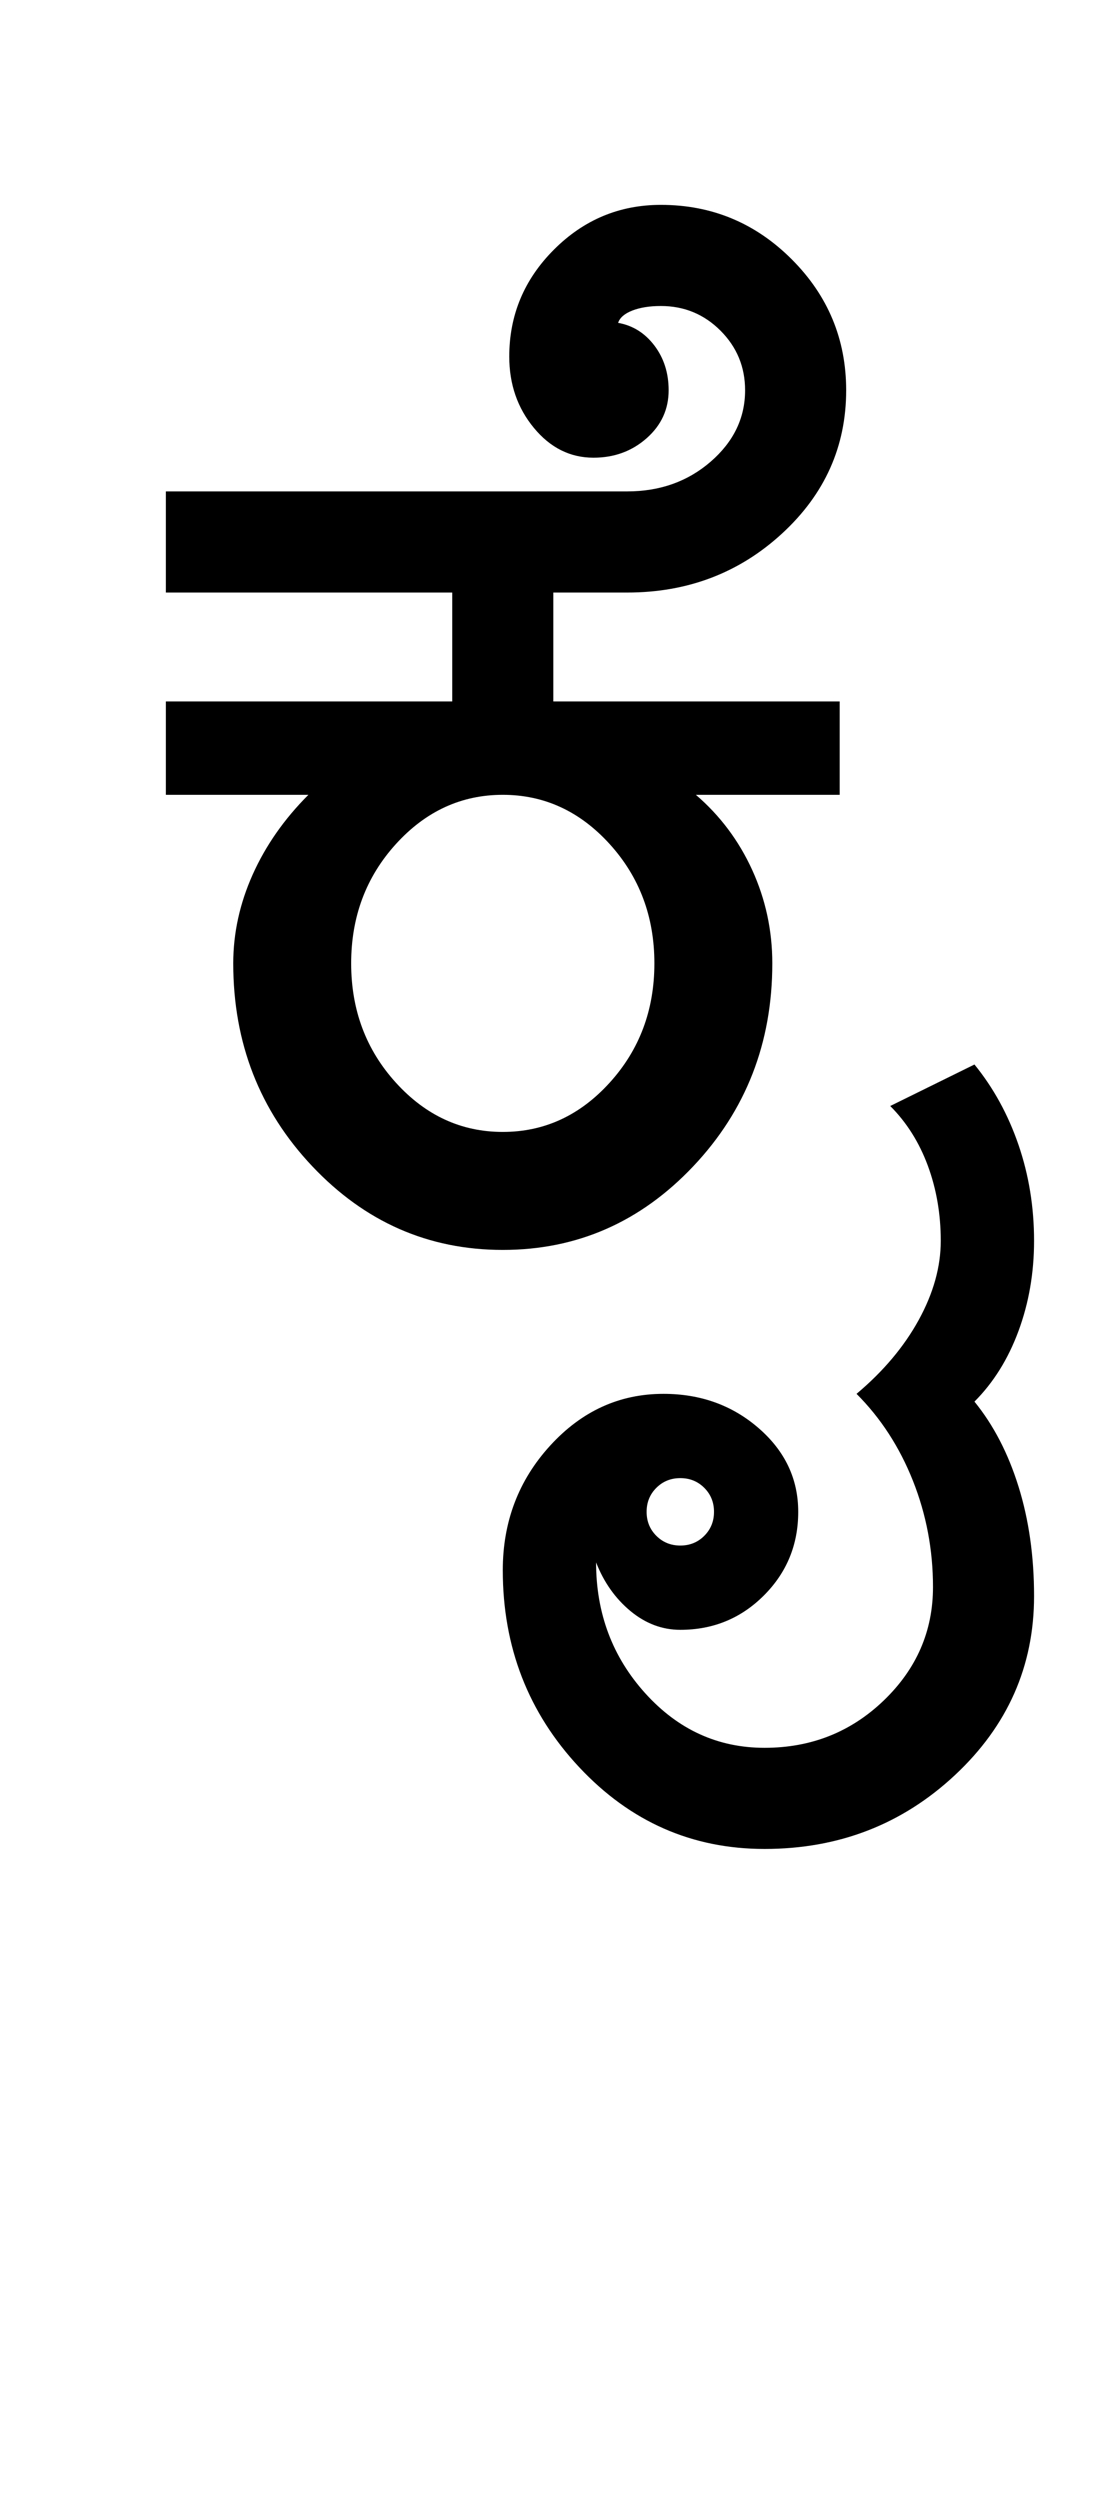 <?xml version="1.0" encoding="UTF-8"?>
<svg xmlns="http://www.w3.org/2000/svg" xmlns:xlink="http://www.w3.org/1999/xlink" width="215.5pt" height="482pt" viewBox="0 0 215.5 482" version="1.1">
<defs>
<g>
<symbol overflow="visible" id="glyph0-0">
<path style="stroke:none;" d="M 25 0 L 25 -175 L 175 -175 L 175 0 Z M 37.5 -12.5 L 162.5 -12.5 L 162.5 -162.5 L 37.5 -162.5 Z M 37.5 -12.5 "/>
</symbol>
<symbol overflow="visible" id="glyph0-1">
<path style="stroke:none;" d="M 51.75 -55.25 C 51.75 -46.25 54.625 -38.582 60.375 -32.25 C 66.125 -25.914 73 -22.75 81 -22.75 C 89 -22.75 95.875 -25.914 101.625 -32.25 C 107.375 -38.582 110.25 -46.25 110.25 -55.25 C 110.25 -64.25 107.375 -71.914 101.625 -78.25 C 95.875 -84.582 89 -87.75 81 -87.75 C 73 -87.75 66.125 -84.582 60.375 -78.25 C 54.625 -71.914 51.75 -64.25 51.75 -55.25 Z M 16 -105.75 L 71.25 -105.75 L 71.25 -126.75 L 16 -126.75 L 16 -146.25 L 105 -146.25 C 111.332 -146.25 116.707 -148.164 121.125 -152 C 125.539 -155.832 127.75 -160.414 127.75 -165.75 C 127.75 -170.25 126.164 -174.082 123 -177.25 C 119.832 -180.414 116 -182 111.5 -182 C 109.332 -182 107.5 -181.707 106 -181.125 C 104.5 -180.539 103.582 -179.75 103.25 -178.75 C 106.082 -178.25 108.414 -176.789 110.25 -174.375 C 112.082 -171.957 113 -169.082 113 -165.75 C 113 -162.082 111.582 -159 108.75 -156.5 C 105.914 -154 102.5 -152.75 98.5 -152.75 C 94 -152.75 90.164 -154.664 87 -158.5 C 83.832 -162.332 82.25 -166.914 82.25 -172.25 C 82.25 -180.25 85.125 -187.125 90.875 -192.875 C 96.625 -198.625 103.5 -201.5 111.5 -201.5 C 121.332 -201.5 129.75 -198 136.75 -191 C 143.75 -184 147.25 -175.582 147.25 -165.75 C 147.25 -154.914 143.125 -145.707 134.875 -138.125 C 126.625 -130.539 116.664 -126.75 105 -126.75 L 90.75 -126.75 L 90.75 -105.75 L 146 -105.75 L 146 -87.75 L 118.25 -87.75 C 122.914 -83.75 126.539 -78.914 129.125 -73.25 C 131.707 -67.582 133 -61.582 133 -55.25 C 133 -39.914 127.914 -26.875 117.75 -16.125 C 107.582 -5.375 95.332 0 81 0 C 66.664 0 54.414 -5.375 44.25 -16.125 C 34.082 -26.875 29 -39.914 29 -55.25 C 29 -61.082 30.25 -66.789 32.75 -72.375 C 35.25 -77.957 38.832 -83.082 43.5 -87.75 L 16 -87.75 Z M 16 -105.75 "/>
</symbol>
<symbol overflow="visible" id="glyph0-2">
<path style="stroke:none;" d="M -28.875 45.875 C -30.125 47.125 -30.75 48.664 -30.75 50.5 C -30.75 52.332 -30.125 53.875 -28.875 55.125 C -27.625 56.375 -26.082 57 -24.25 57 C -22.414 57 -20.875 56.375 -19.625 55.125 C -18.375 53.875 -17.75 52.332 -17.75 50.5 C -17.75 48.664 -18.375 47.125 -19.625 45.875 C -20.875 44.625 -22.414 44 -24.25 44 C -26.082 44 -27.625 44.625 -28.875 45.875 Z M -58.5 61.75 C -58.5 52.414 -55.457 44.414 -49.375 37.75 C -43.289 31.082 -36 27.75 -27.5 27.75 C -20.332 27.75 -14.207 29.957 -9.125 34.375 C -4.039 38.789 -1.5 44.164 -1.5 50.5 C -1.5 56.832 -3.707 62.207 -8.125 66.625 C -12.539 71.039 -17.914 73.25 -24.25 73.25 C -27.75 73.25 -30.957 72.039 -33.875 69.625 C -36.789 67.207 -39 64.082 -40.5 60.25 C -40.5 70.082 -37.332 78.5 -31 85.5 C -24.664 92.5 -17 96 -8 96 C 1 96 8.664 92.957 15 86.875 C 21.332 80.789 24.5 73.5 24.5 65 C 24.5 57.832 23.207 51 20.625 44.5 C 18.039 38 14.414 32.414 9.75 27.75 C 14.914 23.414 18.914 18.664 21.75 13.5 C 24.582 8.332 26 3.25 26 -1.75 C 26 -6.914 25.164 -11.75 23.5 -16.25 C 21.832 -20.75 19.414 -24.582 16.25 -27.75 L 32.5 -35.75 C 36.164 -31.25 39 -26.082 41 -20.25 C 43 -14.414 44 -8.25 44 -1.75 C 44 4.414 43 10.207 41 15.625 C 39 21.039 36.164 25.582 32.5 29.25 C 36.164 33.75 39 39.207 41 45.625 C 43 52.039 44 59.082 44 66.75 C 44 80.25 38.914 91.75 28.75 101.25 C 18.582 110.75 6.332 115.5 -8 115.5 C -22 115.5 -33.914 110.25 -43.75 99.75 C -53.582 89.25 -58.5 76.582 -58.5 61.75 Z M -58.5 61.75 "/>
</symbol>
</g>
</defs>
<g id="surface1">
<rect x="0" y="0" width="215.5" height="482" style="fill:rgb(100%,100%,100%);fill-opacity:1;stroke:none;"/>
<g style="fill:rgb(0%,0%,0%);fill-opacity:1;">
  <use xlink:href="#glyph0-1" x="16" y="241"/>
  <use xlink:href="#glyph0-2" x="155.5" y="241"/>
</g>
</g>
</svg>
